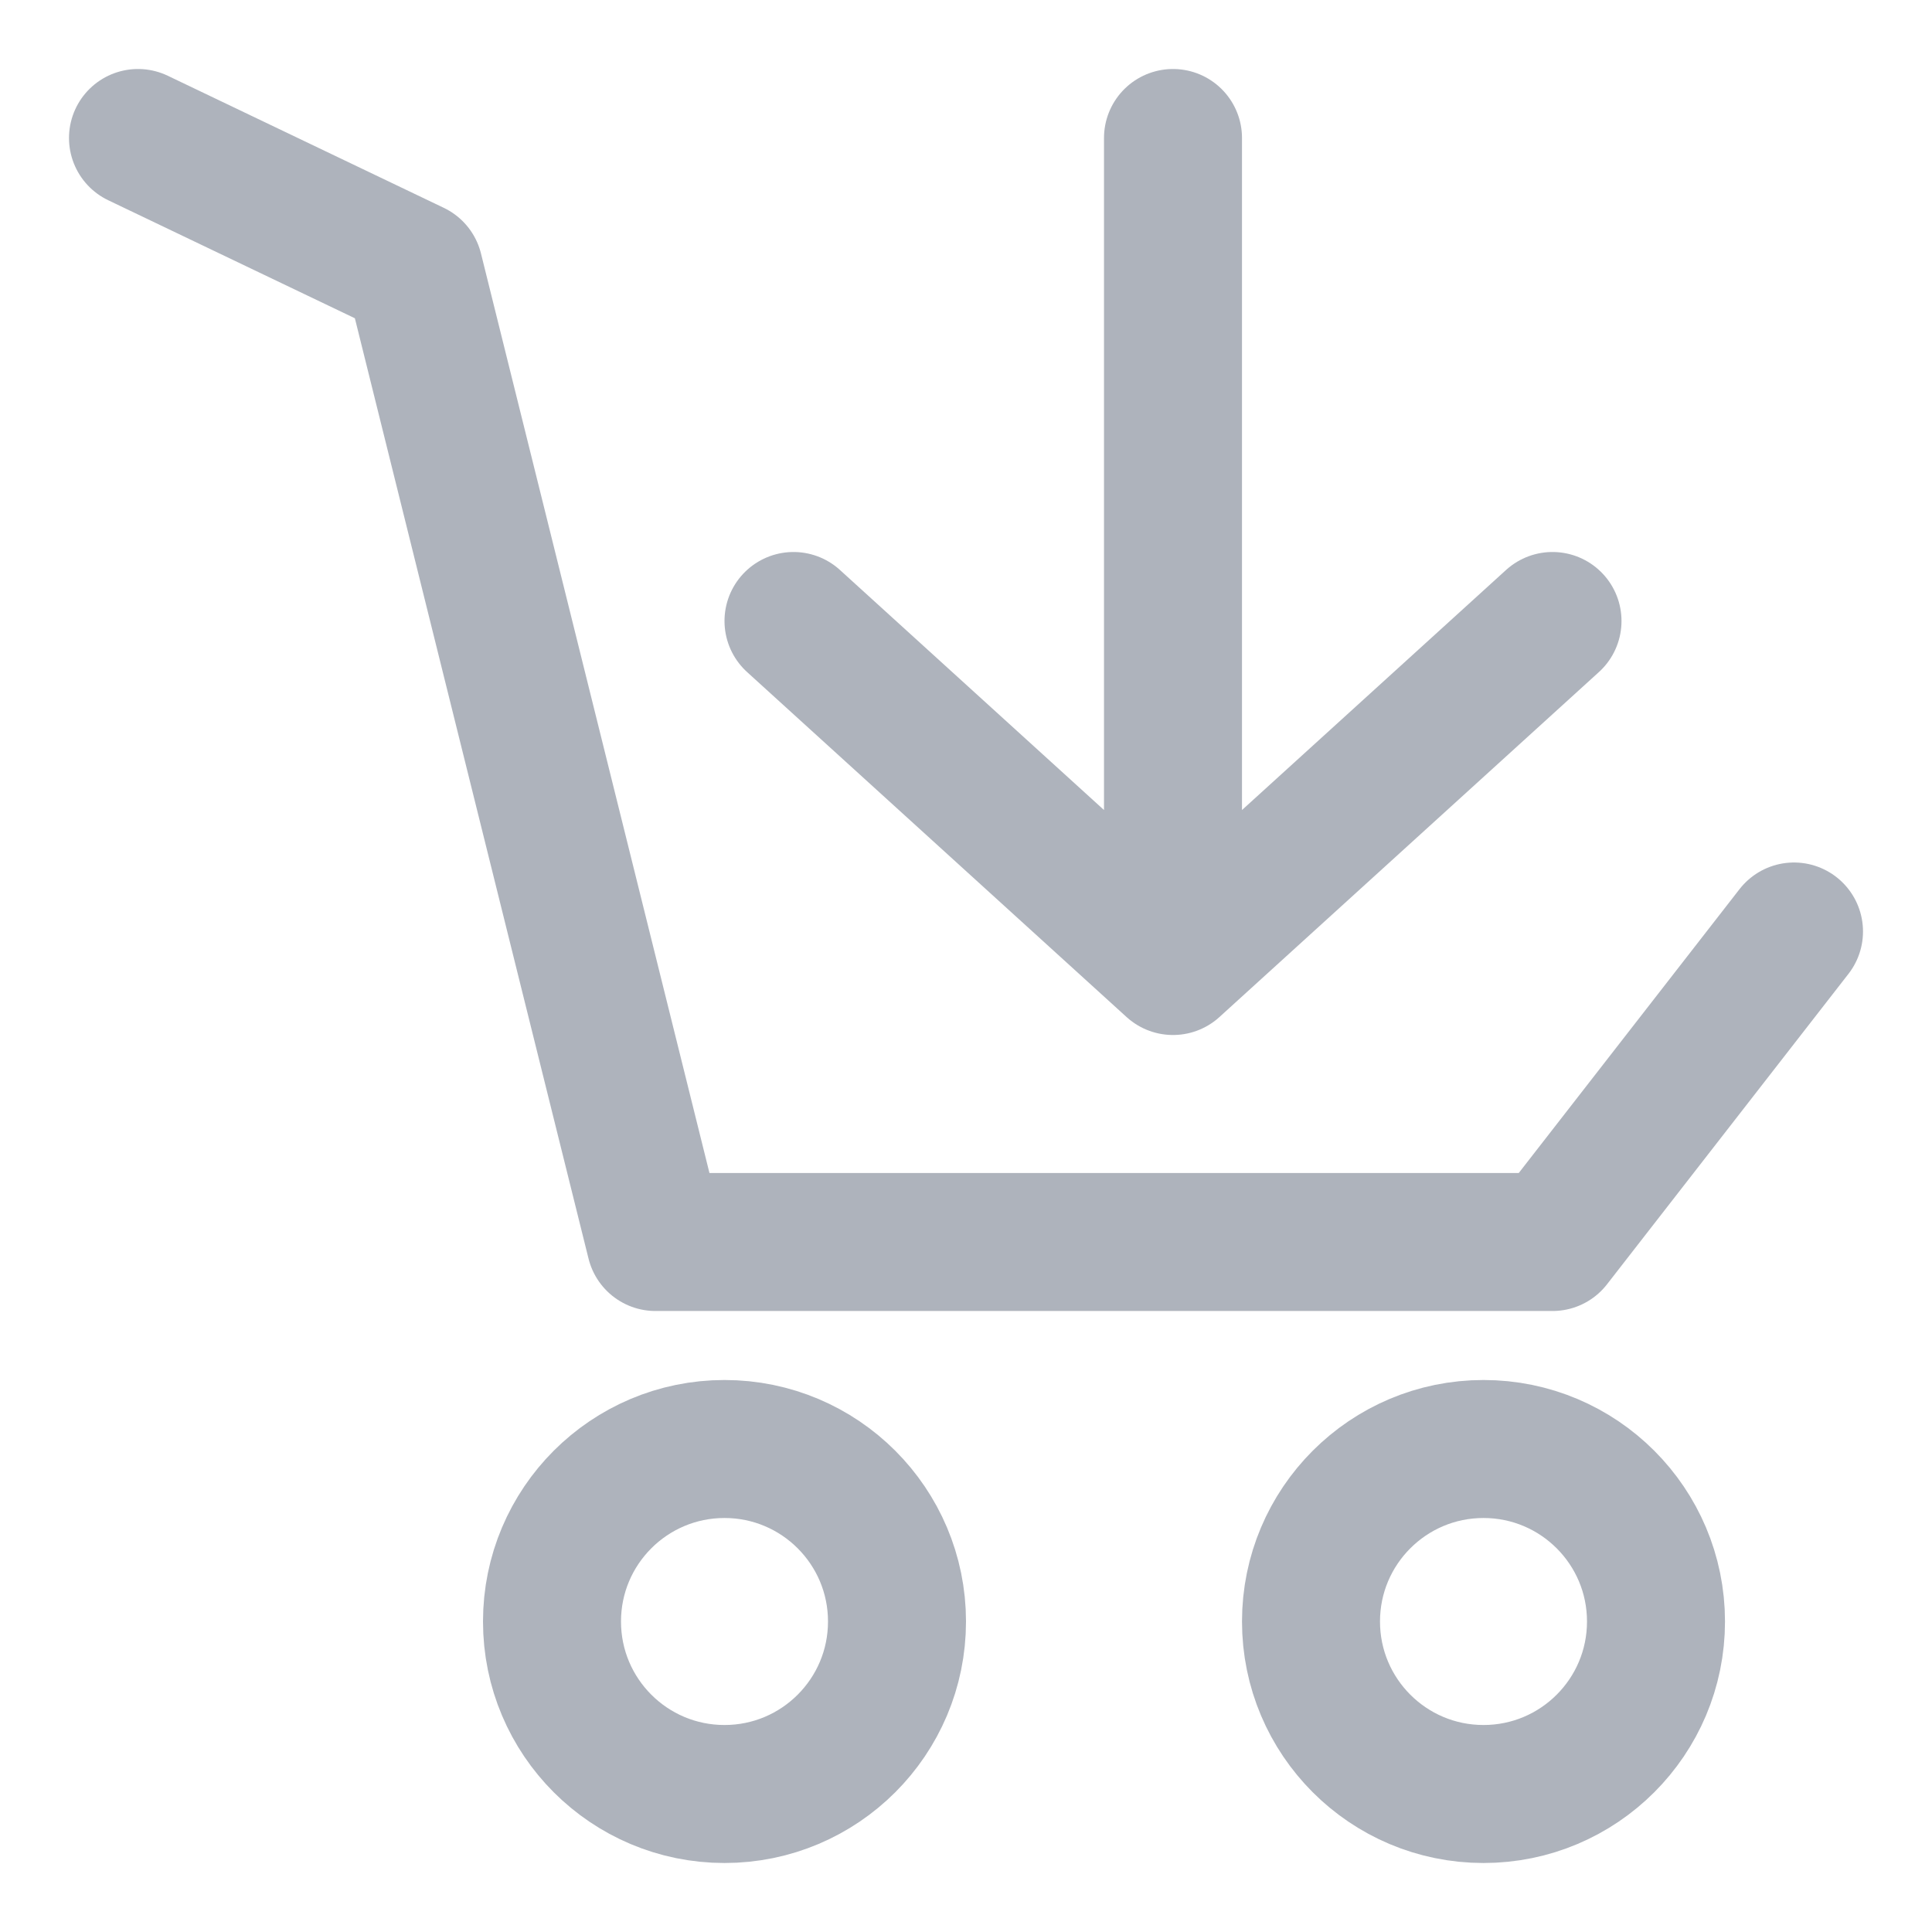<svg width="28" height="28" viewBox="0 0 28 28" fill="none" xmlns="http://www.w3.org/2000/svg">
<path d="M2 2L6 3.914L9.5 18H22.5L26 13.5M11.5 9L17 14M17 14L22.5 9M17 14V2" stroke="#AEB3BC" stroke-width="2" stroke-linecap="round" stroke-linejoin="round"/>
<circle cx="10.5" cy="23.5" r="2.5" stroke="#AEB3BC" stroke-width="2"/>
<circle cx="21.5" cy="23.5" r="2.5" stroke="#AEB3BC" stroke-width="2"/>
</svg>
